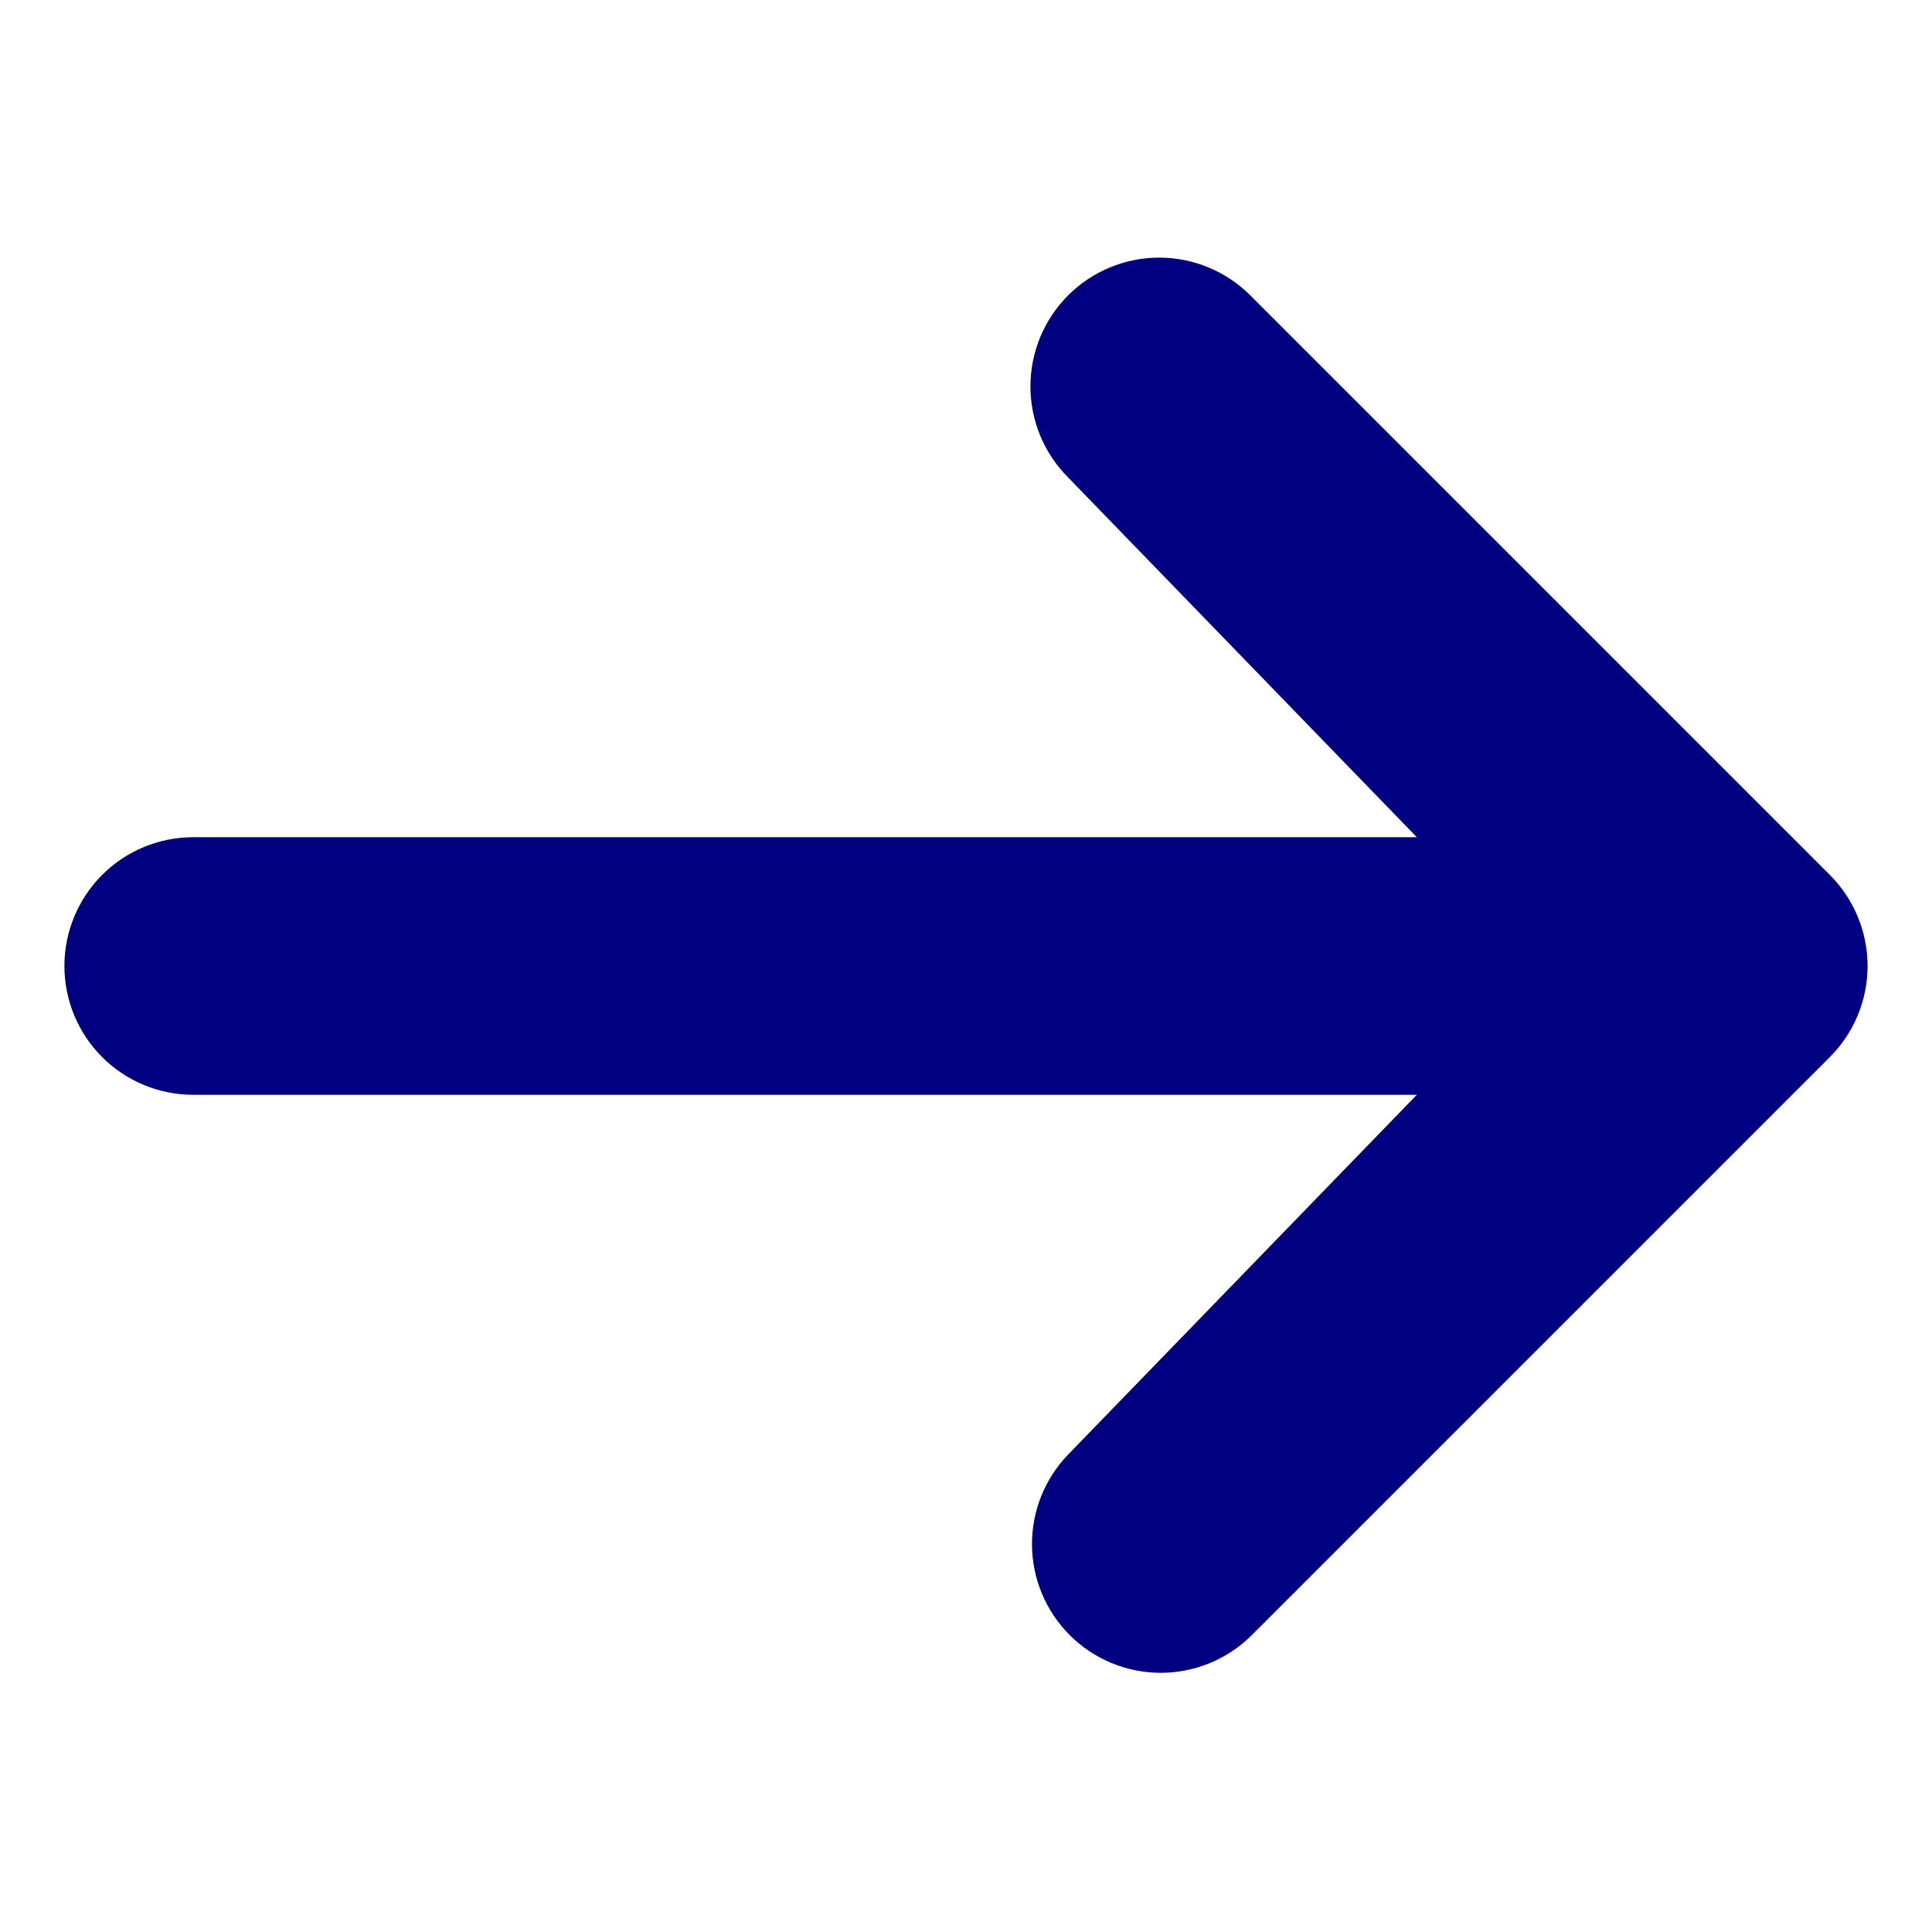 <svg width="200" height="200" viewBox="0 0 200 200" fill="none" xmlns="http://www.w3.org/2000/svg">
<path d="M110.573 30.573C113.074 28.074 116.465 26.669 120 26.669C123.536 26.669 126.926 28.074 129.427 30.573L189.427 90.573C191.926 93.074 193.331 96.465 193.331 100C193.331 103.536 191.926 106.926 189.427 109.427L129.427 169.427C126.912 171.855 123.544 173.199 120.048 173.169C116.552 173.139 113.208 171.736 110.736 169.264C108.264 166.792 106.861 163.448 106.831 159.952C106.801 156.456 108.145 153.088 110.573 150.573L146.667 113.333H20C16.464 113.333 13.072 111.929 10.572 109.428C8.072 106.928 6.667 103.536 6.667 100C6.667 96.464 8.072 93.072 10.572 90.572C13.072 88.071 16.464 86.667 20 86.667H146.667L110.573 49.427C108.074 46.926 106.67 43.535 106.67 40C106.67 36.465 108.074 33.074 110.573 30.573Z" fill="#000080"/>
</svg>
